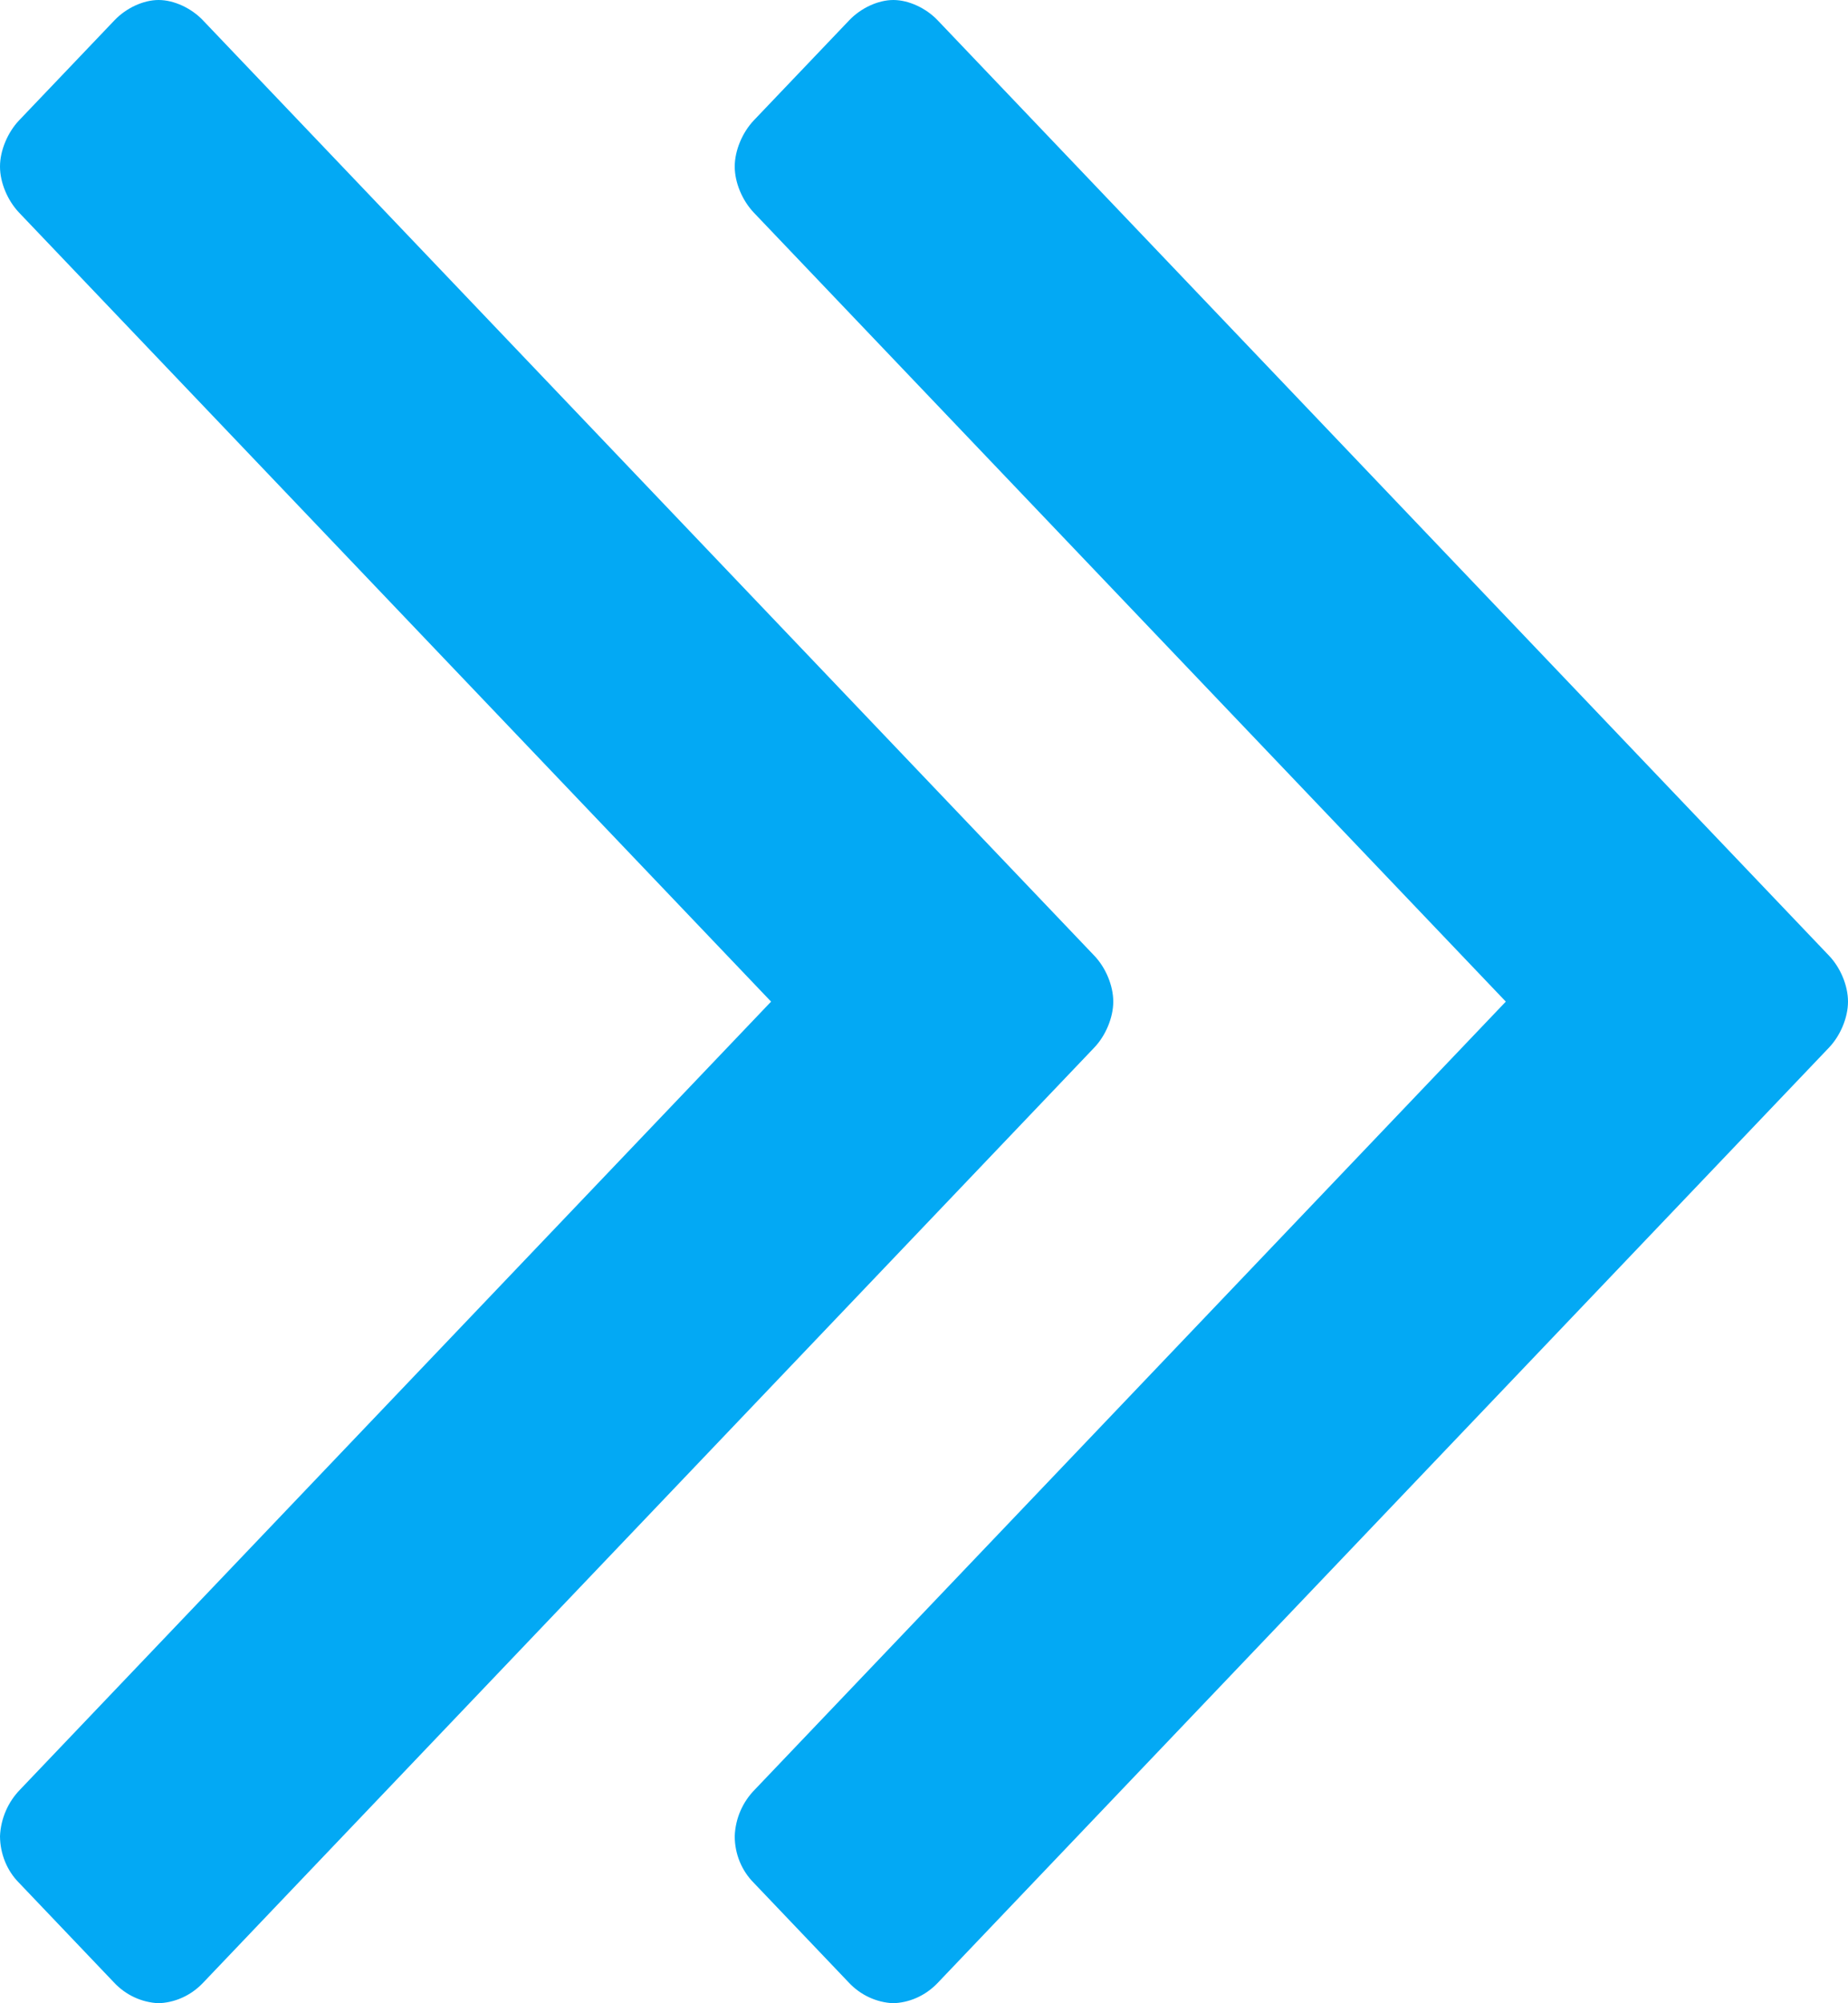 <?xml version="1.0" encoding="UTF-8"?>
<svg width="12px" height="13px" viewBox="0 0 12 13" version="1.1" xmlns="http://www.w3.org/2000/svg" xmlns:xlink="http://www.w3.org/1999/xlink">
    <!-- Generator: Sketch 43.1 (39012) - http://www.bohemiancoding.com/sketch -->
    <title>Shape Copy</title>
    <desc>Created with Sketch.</desc>
    <defs></defs>
    <g id="2.1-2.4科室排班" stroke="none" stroke-width="1" fill="none" fill-rule="evenodd">
        <g id="2.2.4编辑排班-显示设置（加左右移）" transform="translate(-677, -521)" fill-rule="nonzero" fill="#03A9F4">
            <path d="M689.5,532.469 C689.495,532.58 689.447,532.684 689.364,532.761 L688.719,533.376 C688.64,533.455 688.531,533.499 688.416,533.5 C688.299,533.495 688.192,533.446 688.114,533.37 L683,528.493 L677.88,533.376 C677.801,533.451 677.685,533.5 677.581,533.5 C677.476,533.5 677.359,533.45 677.281,533.376 L676.63,532.755 C676.552,532.68 676.5,532.569 676.5,532.47 C676.5,532.37 676.553,532.258 676.63,532.184 L682.701,526.395 C682.779,526.32 682.896,526.271 683,526.271 C683.104,526.271 683.222,526.321 683.299,526.395 L689.37,532.184 C689.451,532.262 689.498,532.367 689.5,532.477 L689.5,532.469 Z M689.5,527.699 C689.495,527.809 689.447,527.913 689.364,527.99 L688.719,528.605 C688.64,528.684 688.531,528.729 688.416,528.729 C688.299,528.725 688.192,528.676 688.114,528.599 L683,523.722 L677.88,528.605 C677.801,528.68 677.685,528.729 677.581,528.729 C677.476,528.729 677.359,528.679 677.281,528.605 L676.63,527.984 C676.552,527.909 676.5,527.798 676.5,527.699 C676.5,527.599 676.553,527.487 676.63,527.413 L682.701,521.624 C682.779,521.549 682.896,521.5 683,521.5 C683.104,521.5 683.222,521.55 683.299,521.624 L689.37,527.413 C689.451,527.491 689.498,527.596 689.5,527.706 L689.5,527.699 Z" id="Shape-Copy" transform="translate(683, 527.5) rotate(90) translate(-683, -527.5) "></path>
        </g>
    </g>
</svg>